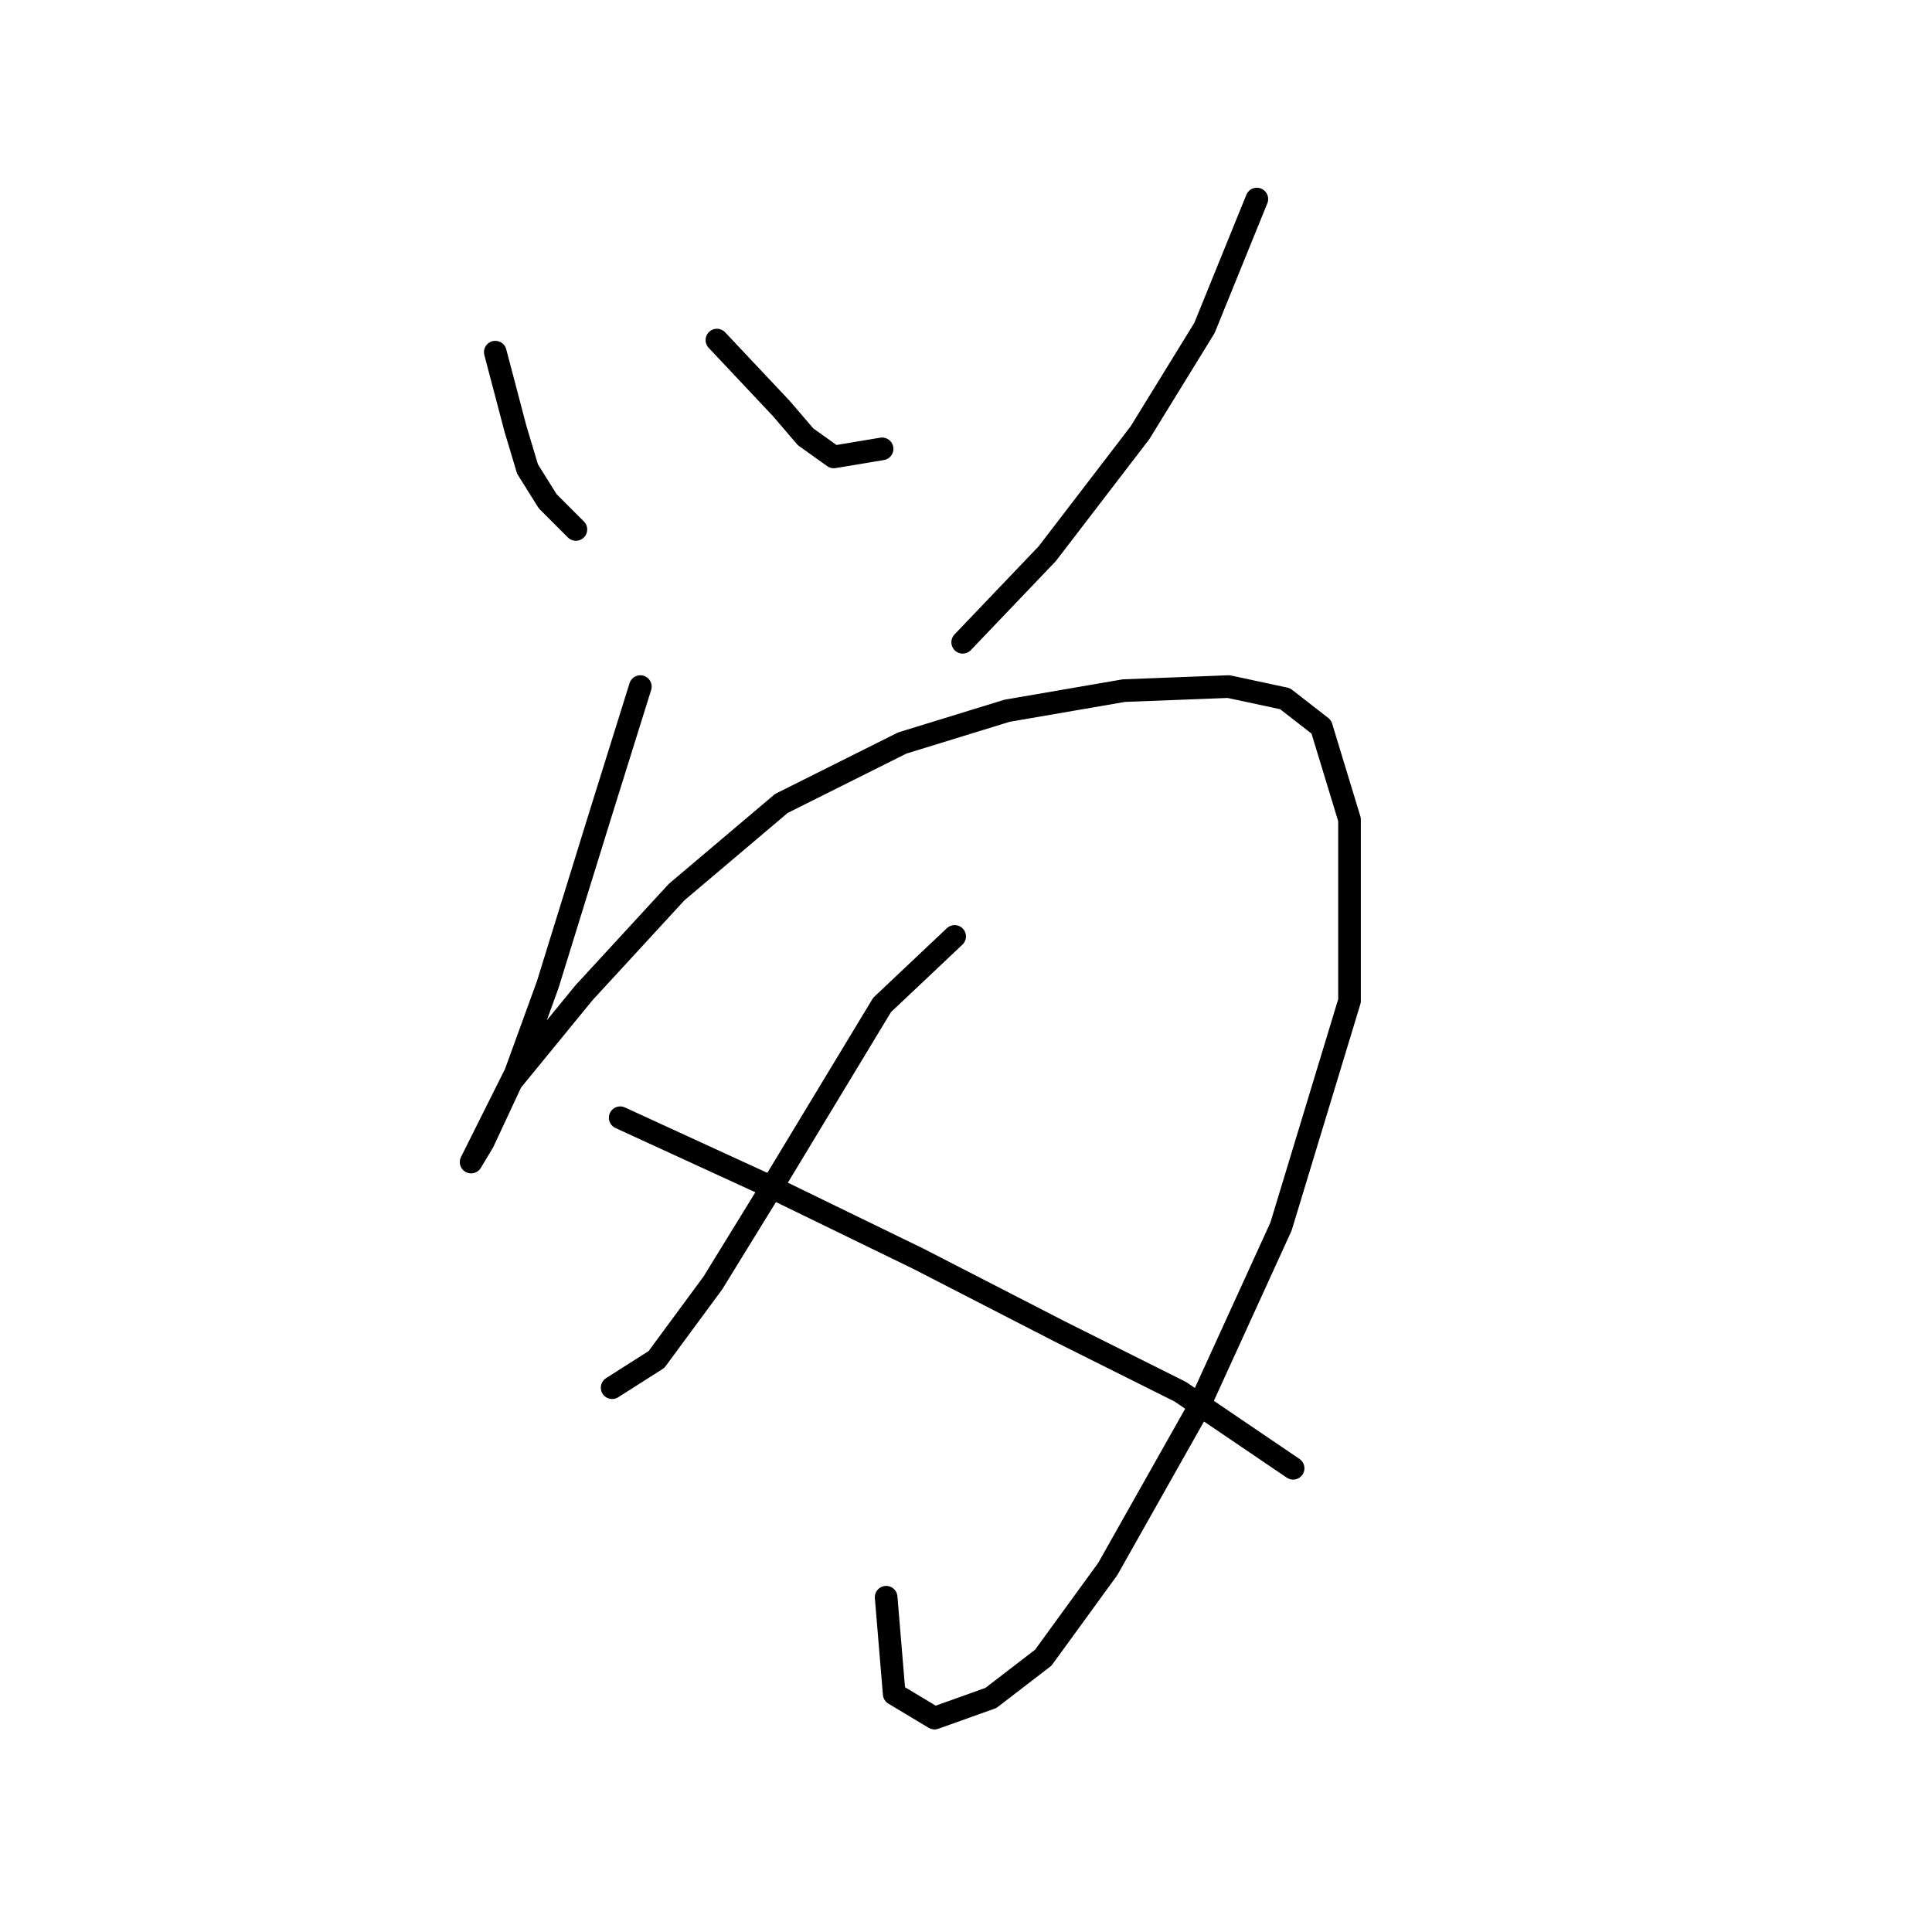 <?xml version="1.0" standalone="no"?>
    <svg width="256" height="256" xmlns="http://www.w3.org/2000/svg" version="1.1">
    <polyline stroke="black" stroke-width="3" stroke-linecap="round" fill="transparent" stroke-linejoin="round" points="65.629 46.663 68.299 56.807 69.9 62.146 72.57 66.418 76.307 70.155 76.307 70.155 " />
        <polyline stroke="black" stroke-width="3" stroke-linecap="round" fill="transparent" stroke-linejoin="round" points="94.994 45.061 103.537 54.138 106.74 57.875 110.477 60.545 116.884 59.477 116.884 59.477 " />
        <polyline stroke="black" stroke-width="3" stroke-linecap="round" fill="transparent" stroke-linejoin="round" points="166.538 26.375 159.597 43.46 151.054 57.341 138.775 73.358 127.562 85.104 127.562 85.104 " />
        <polyline stroke="black" stroke-width="3" stroke-linecap="round" fill="transparent" stroke-linejoin="round" points="84.85 90.977 79.511 108.062 72.57 130.487 68.299 142.233 64.561 149.707 62.426 153.979 62.426 153.979 64.027 151.309 67.765 143.3 77.375 131.554 89.655 118.207 103.537 106.461 119.554 98.452 133.435 94.181 148.919 91.511 162.8 90.977 170.275 92.579 175.08 96.316 178.818 108.596 178.818 132.622 169.741 162.521 158.529 187.081 146.783 207.903 138.241 219.649 131.3 224.988 123.825 227.658 118.486 224.454 117.418 211.641 117.418 211.641 " />
        <polyline stroke="black" stroke-width="3" stroke-linecap="round" fill="transparent" stroke-linejoin="round" points="126.495 124.08 116.884 133.156 103.003 156.114 94.46 169.996 86.985 180.14 81.113 183.877 81.113 183.877 " />
        <polyline stroke="black" stroke-width="3" stroke-linecap="round" fill="transparent" stroke-linejoin="round" points="82.18 148.106 101.935 157.182 121.689 166.792 140.376 176.403 156.393 184.411 171.343 194.555 171.343 194.555 " />
        </svg>